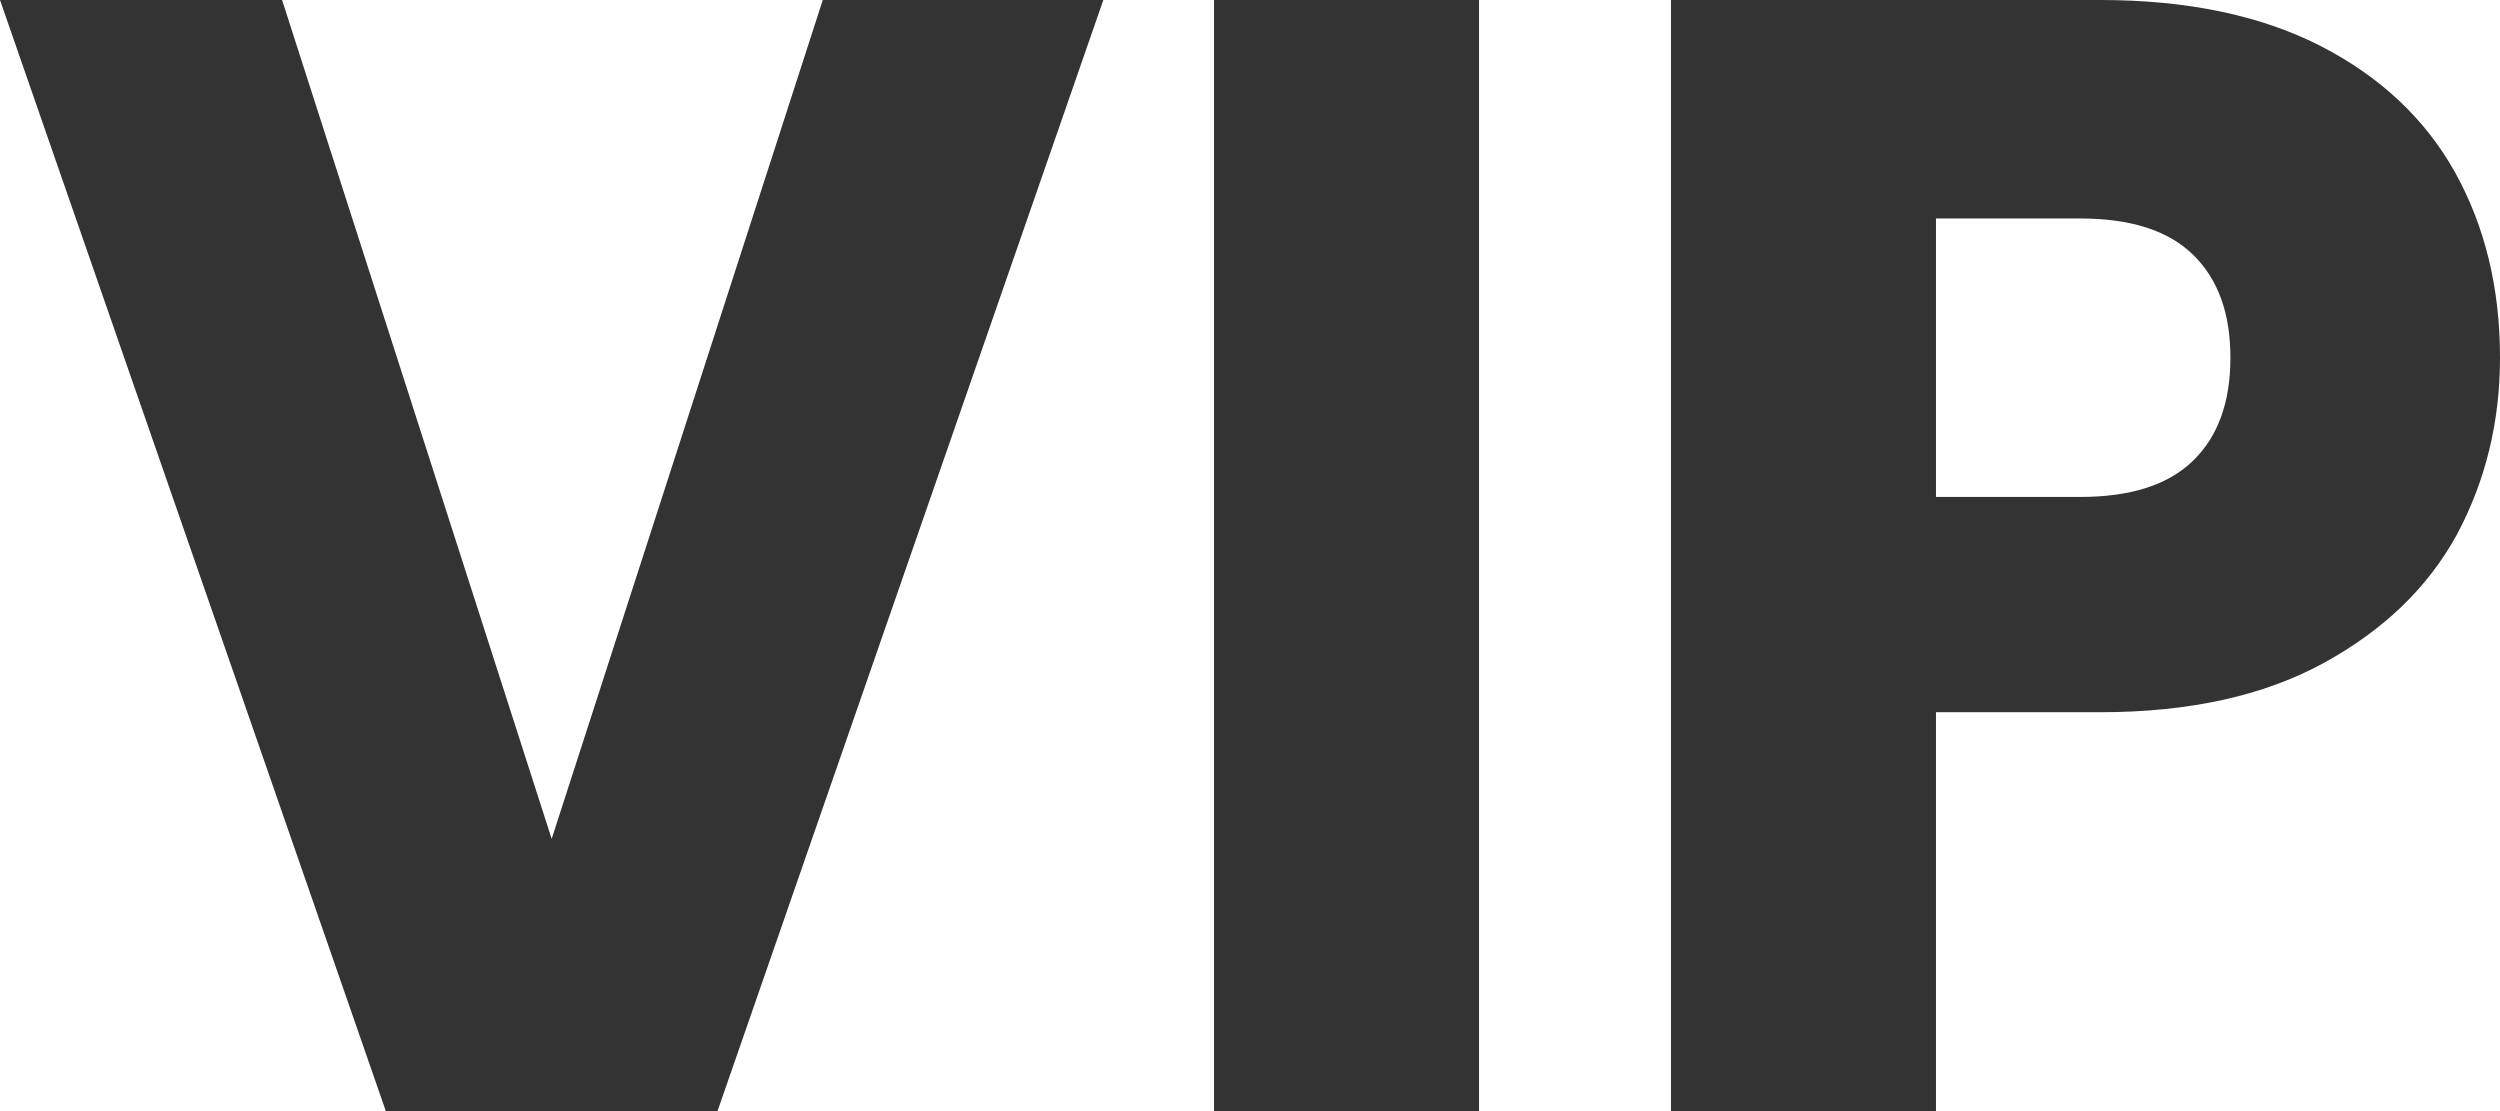 <svg width="18" height="8" viewBox="0 0 18 8" fill="none" xmlns="http://www.w3.org/2000/svg">
<path d="M7.944 0L5.166 8H2.778L0 0H2.031L3.972 6.04L5.924 0H7.944Z" fill="#333333"/>
<path d="M10.649 0V8H8.741V0H10.649Z" fill="#333333"/>
<path d="M18 2.575C18 3.039 17.896 3.464 17.688 3.852C17.479 4.232 17.16 4.539 16.728 4.775C16.297 5.01 15.761 5.128 15.122 5.128H13.939V8H12.031V0H15.122C15.746 0 16.274 0.11 16.706 0.33C17.137 0.551 17.461 0.855 17.677 1.242C17.892 1.63 18 2.074 18 2.575ZM14.977 3.578C15.341 3.578 15.613 3.491 15.791 3.316C15.97 3.142 16.059 2.895 16.059 2.575C16.059 2.256 15.97 2.01 15.791 1.835C15.613 1.66 15.341 1.573 14.977 1.573H13.939V3.578H14.977Z" fill="#333333"/>
</svg>

